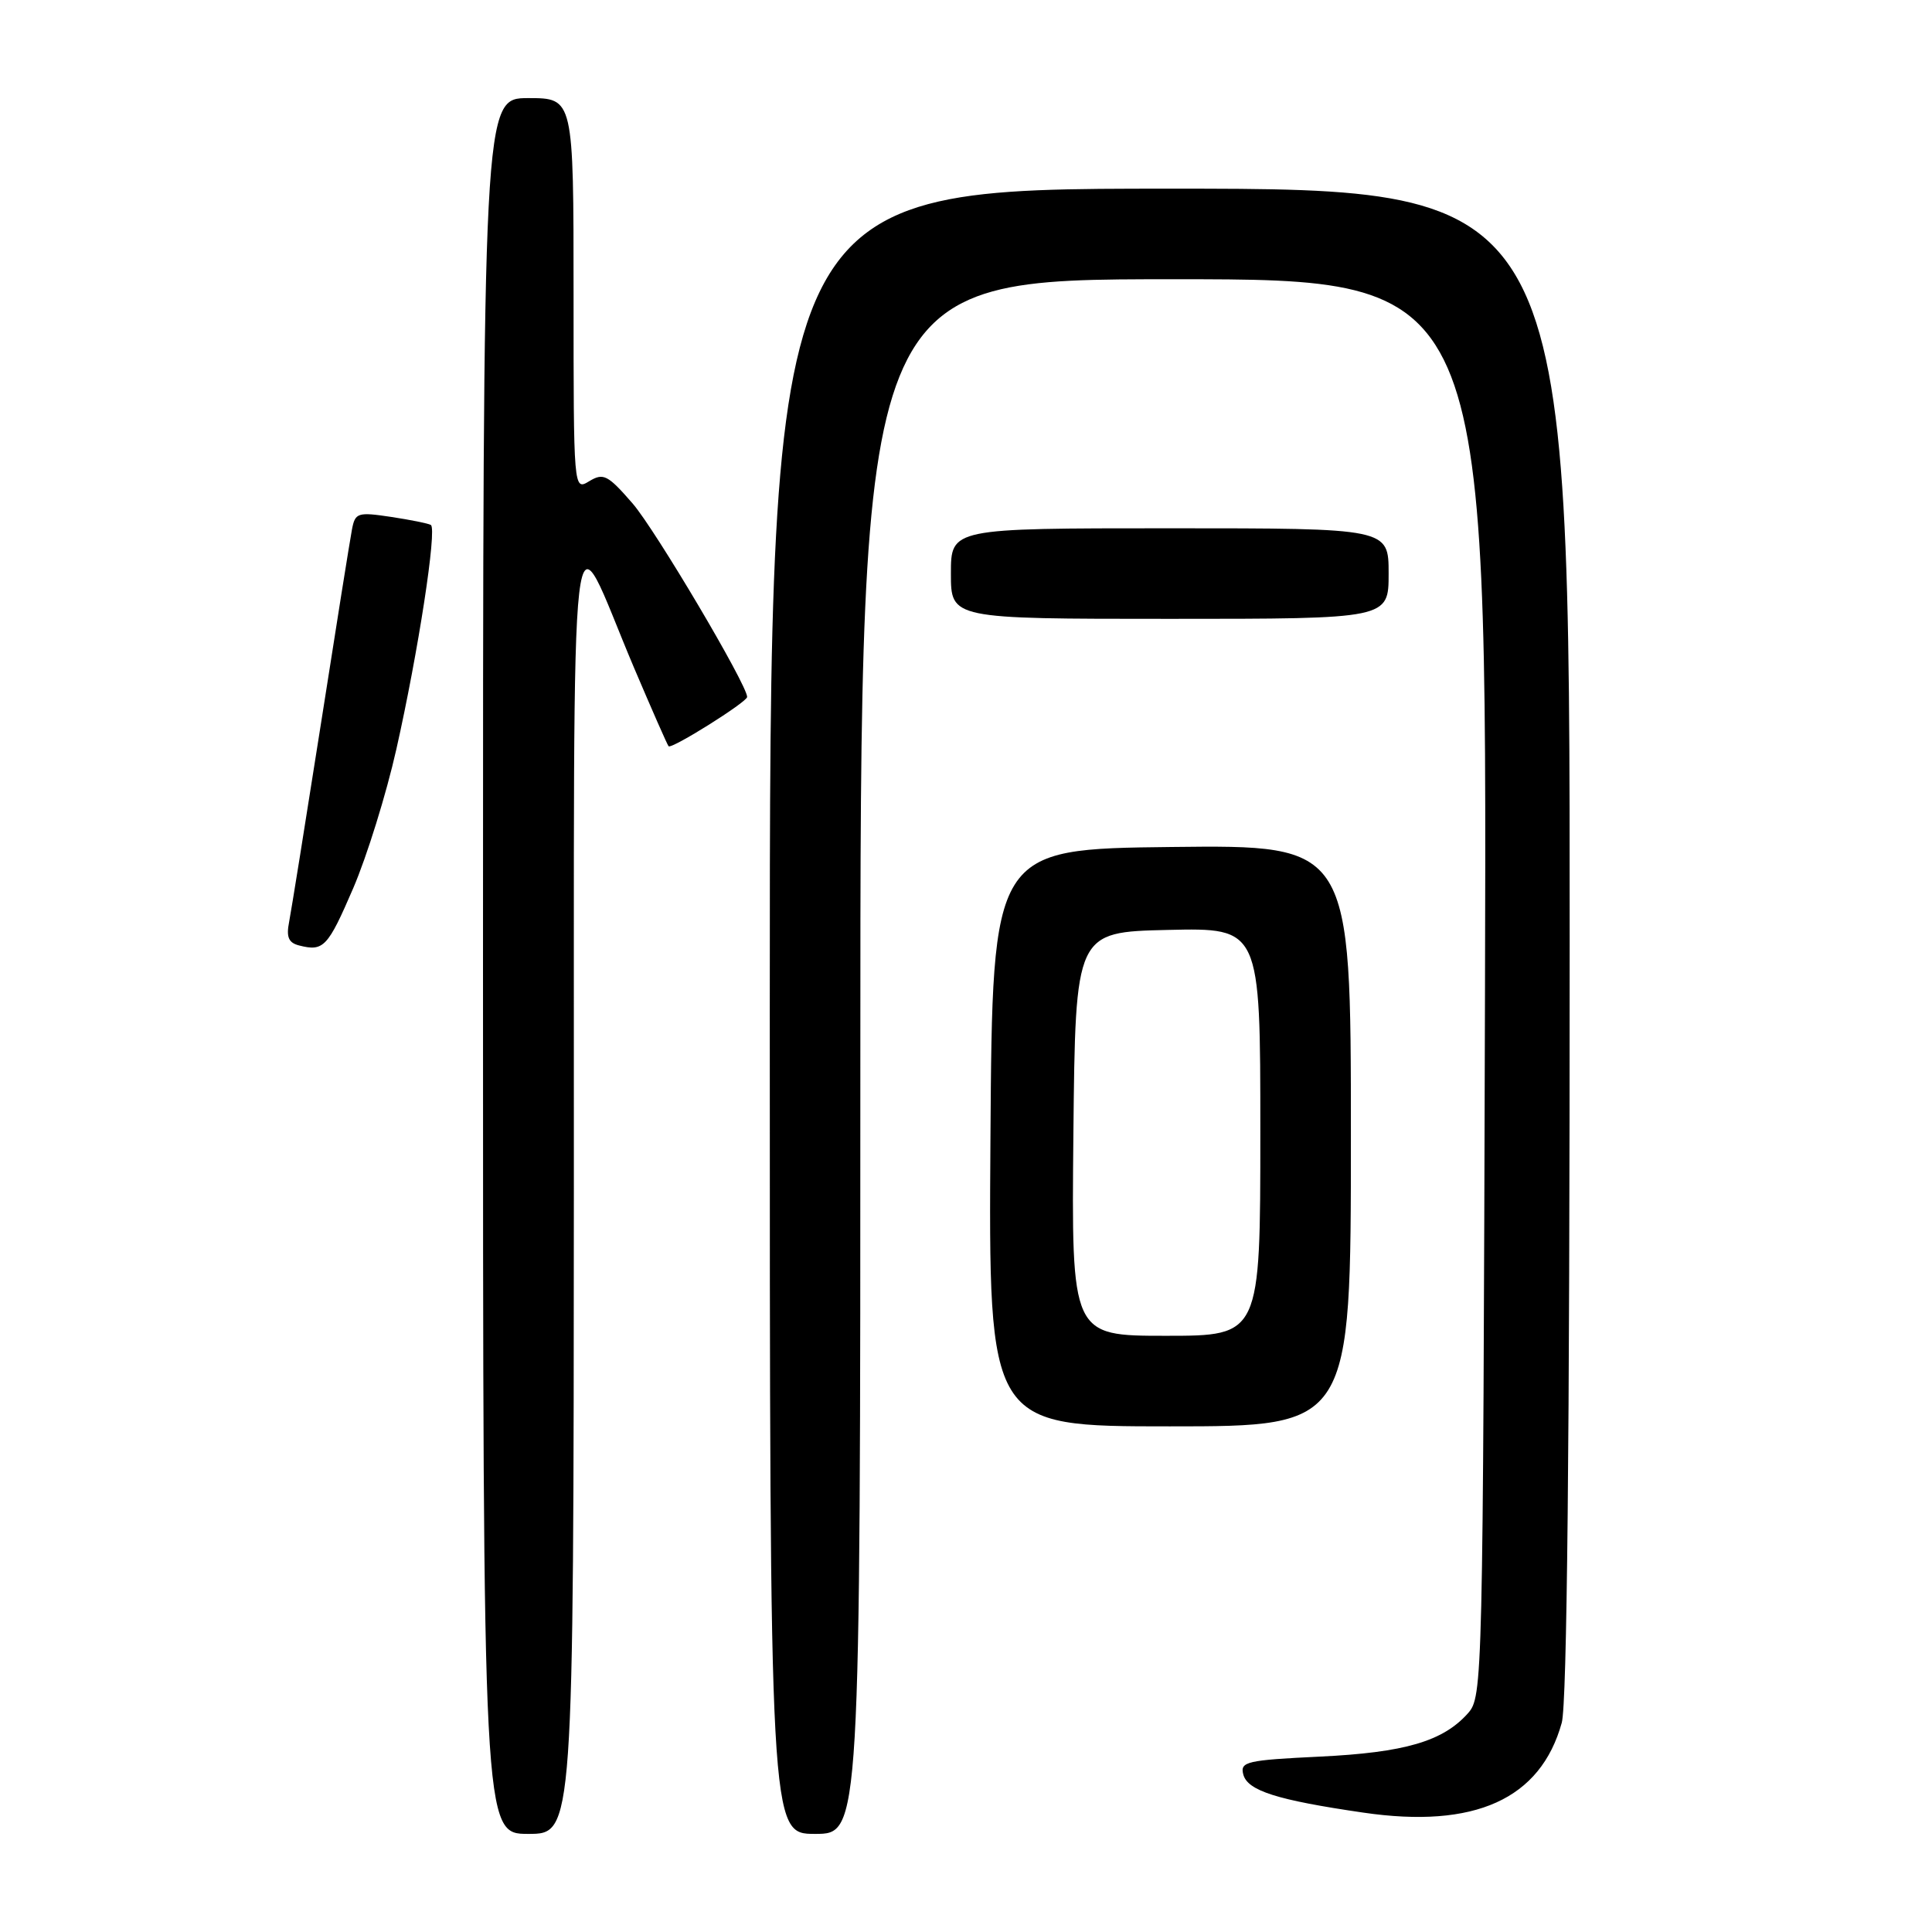 <?xml version="1.0" encoding="UTF-8" standalone="no"?>
<!DOCTYPE svg PUBLIC "-//W3C//DTD SVG 1.1//EN" "http://www.w3.org/Graphics/SVG/1.1/DTD/svg11.dtd" >
<svg xmlns="http://www.w3.org/2000/svg" xmlns:xlink="http://www.w3.org/1999/xlink" version="1.1" viewBox="0 0 256 256">
 <g >
 <path fill="currentColor"
d=" M 76.04 157.25 C 76.09 60.06 75.21 67.70 84.02 88.50 C 86.36 94.00 88.41 98.67 88.59 98.88 C 88.97 99.31 99.00 93.02 99.00 92.35 C 99.00 90.74 86.82 70.17 83.83 66.72 C 80.53 62.92 79.96 62.63 78.08 63.76 C 76.00 65.02 76.00 65.02 76.00 39.01 C 76.00 13.00 76.00 13.00 70.00 13.00 C 64.00 13.00 64.00 13.00 64.00 128.00 C 64.00 243.00 64.00 243.00 70.00 243.00 C 76.00 243.00 76.00 243.00 76.04 157.25 Z  M 114.00 140.00 C 114.00 37.00 114.00 37.00 155.52 37.00 C 197.03 37.00 197.03 37.00 196.77 130.90 C 196.50 223.18 196.47 224.83 194.50 227.03 C 191.19 230.74 186.13 232.22 174.88 232.76 C 165.17 233.23 164.30 233.43 164.74 235.12 C 165.31 237.28 169.18 238.51 180.64 240.18 C 195.42 242.34 204.13 238.40 206.94 228.28 C 207.64 225.76 207.99 191.27 207.99 124.75 C 208.00 25.00 208.00 25.00 155.00 25.00 C 102.00 25.00 102.00 25.00 102.00 134.00 C 102.00 243.00 102.00 243.00 108.00 243.00 C 114.00 243.00 114.00 243.00 114.00 140.00 Z  M 179.00 150.48 C 179.00 111.96 179.00 111.96 155.25 112.23 C 131.50 112.50 131.50 112.50 131.24 150.75 C 130.98 189.00 130.98 189.00 154.99 189.00 C 179.00 189.00 179.00 189.00 179.00 150.48 Z  M 46.80 117.70 C 48.61 113.49 51.19 105.20 52.52 99.27 C 55.41 86.45 57.93 70.07 57.09 69.56 C 56.77 69.36 54.38 68.88 51.80 68.49 C 47.40 67.83 47.06 67.94 46.64 70.14 C 46.39 71.44 44.53 83.07 42.51 96.00 C 40.48 108.93 38.59 120.70 38.31 122.16 C 37.91 124.17 38.24 124.93 39.64 125.28 C 42.87 126.10 43.43 125.52 46.80 117.70 Z  M 184.00 76.00 C 184.00 70.00 184.00 70.00 155.00 70.00 C 126.00 70.00 126.00 70.00 126.00 76.00 C 126.00 82.00 126.00 82.00 155.00 82.00 C 184.00 82.00 184.00 82.00 184.00 76.00 Z  M 142.23 150.25 C 142.50 123.50 142.50 123.50 154.75 123.22 C 167.00 122.94 167.00 122.94 167.00 149.97 C 167.00 177.00 167.00 177.00 154.48 177.00 C 141.97 177.00 141.97 177.00 142.23 150.25 Z "/>
</g>
</svg>